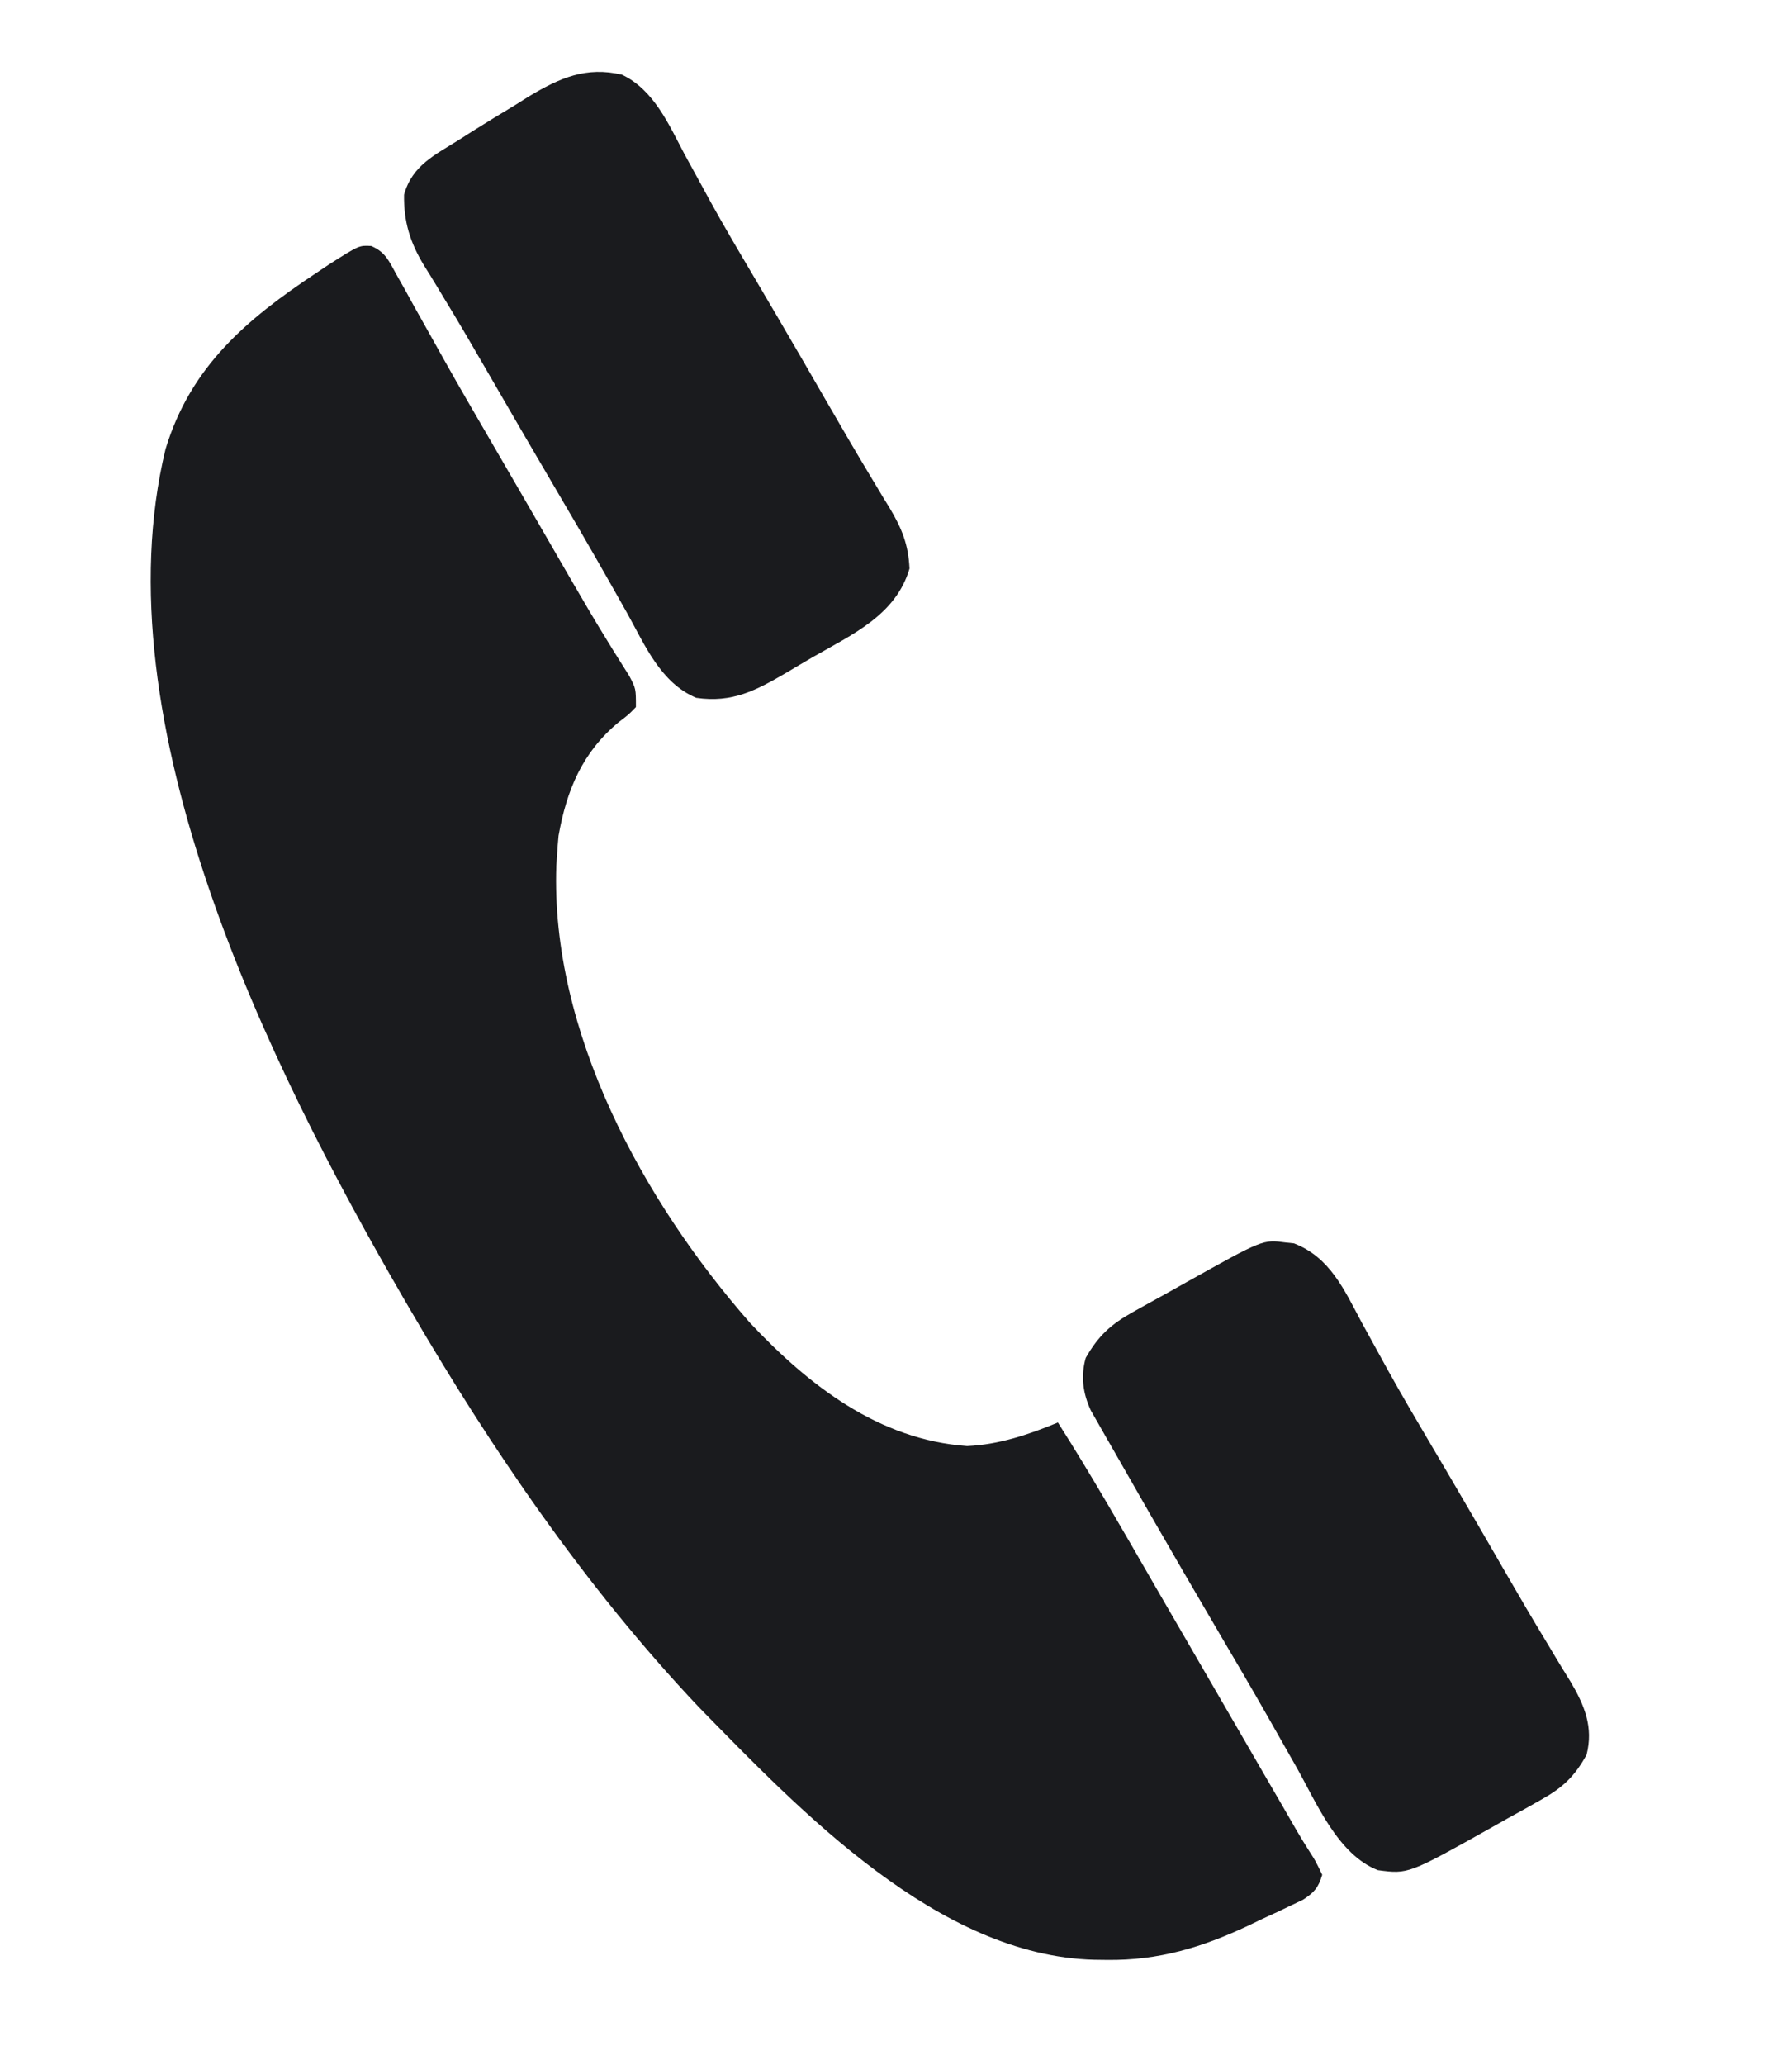 <svg width="46" height="53" viewBox="0 0 46 53" fill="none" xmlns="http://www.w3.org/2000/svg">
<path d="M9.529 6.313C9.897 6.469 9.986 6.703 10.177 7.047C10.252 7.181 10.328 7.314 10.405 7.451C10.486 7.598 10.567 7.745 10.647 7.892C10.732 8.043 10.817 8.194 10.902 8.345C11.077 8.656 11.252 8.967 11.425 9.279C11.803 9.954 12.193 10.621 12.582 11.29C12.729 11.542 12.875 11.795 13.022 12.048C13.095 12.173 13.168 12.299 13.243 12.428C13.475 12.828 13.707 13.229 13.938 13.629C14.094 13.898 14.249 14.167 14.404 14.436C14.479 14.564 14.553 14.693 14.629 14.825C14.948 15.376 15.268 15.924 15.603 16.465C15.654 16.548 15.705 16.631 15.757 16.716C15.888 16.926 16.02 17.135 16.152 17.344C16.324 17.671 16.324 17.671 16.324 18.145C16.137 18.339 16.137 18.339 15.885 18.53C14.95 19.302 14.547 20.272 14.338 21.446C14.322 21.609 14.31 21.772 14.3 21.935C14.294 22.025 14.288 22.116 14.281 22.209C14.13 26.485 16.516 30.831 19.255 33.95C20.755 35.546 22.552 36.948 24.825 37.109C25.636 37.075 26.413 36.812 27.156 36.504C28.033 37.882 28.841 39.3 29.657 40.714C30.033 41.364 30.41 42.014 30.787 42.663C30.934 42.917 31.081 43.17 31.228 43.424C31.501 43.895 31.774 44.367 32.048 44.838C32.171 45.05 32.294 45.262 32.416 45.474C32.571 45.74 32.725 46.005 32.879 46.271C33.015 46.506 33.151 46.741 33.286 46.977C33.397 47.166 33.511 47.353 33.629 47.537C33.769 47.755 33.769 47.755 33.941 48.112C33.841 48.443 33.737 48.563 33.445 48.753C33.34 48.803 33.235 48.853 33.127 48.904C33.01 48.96 32.893 49.016 32.773 49.073C32.589 49.158 32.589 49.158 32.401 49.244C32.282 49.301 32.164 49.358 32.042 49.417C30.85 49.977 29.744 50.311 28.421 50.296C28.312 50.294 28.203 50.293 28.091 50.292C24.086 50.191 20.553 46.481 17.929 43.798C15.024 40.724 12.611 37.184 10.491 33.543C10.441 33.457 10.391 33.37 10.339 33.282C6.898 27.347 2.55 18.545 4.249 11.526C4.891 9.404 6.33 8.194 8.11 7.011C8.228 6.932 8.345 6.854 8.465 6.774C9.219 6.295 9.219 6.295 9.529 6.313Z" fill="#1A1B1E"/>
<path d="M32.996 31.884C33.105 31.895 33.105 31.895 33.216 31.907C34.146 32.267 34.51 33.108 34.953 33.935C35.1 34.204 35.248 34.472 35.396 34.741C35.508 34.946 35.508 34.946 35.623 35.154C35.962 35.766 36.316 36.368 36.671 36.97C36.81 37.205 36.948 37.44 37.087 37.675C37.191 37.852 37.191 37.852 37.297 38.033C37.749 38.803 38.197 39.575 38.643 40.349C38.999 40.966 39.358 41.58 39.728 42.188C39.795 42.3 39.861 42.412 39.93 42.527C40.055 42.734 40.181 42.94 40.309 43.145C40.671 43.754 40.909 44.321 40.726 45.032C40.417 45.59 40.114 45.874 39.56 46.184C39.426 46.26 39.292 46.336 39.154 46.414C39.014 46.491 38.873 46.569 38.732 46.646C38.593 46.724 38.454 46.803 38.316 46.881C36.151 48.096 36.151 48.096 35.37 47.993C34.343 47.594 33.792 46.26 33.288 45.364C33.079 44.994 32.868 44.624 32.658 44.255C32.615 44.18 32.573 44.105 32.529 44.028C32.133 43.332 31.729 42.642 31.322 41.953C30.701 40.897 30.087 39.838 29.477 38.777C29.438 38.708 29.398 38.639 29.357 38.567C29.098 38.117 28.841 37.666 28.584 37.215C28.515 37.093 28.445 36.972 28.373 36.848C28.308 36.733 28.243 36.619 28.176 36.501C28.119 36.401 28.061 36.301 28.002 36.197C27.797 35.753 27.738 35.319 27.87 34.846C28.2 34.27 28.514 33.986 29.093 33.663C29.164 33.623 29.235 33.583 29.309 33.542C29.535 33.415 29.763 33.29 29.991 33.165C30.142 33.08 30.293 32.995 30.445 32.91C32.419 31.806 32.419 31.806 32.996 31.884Z" fill="#1A1B1E"/>
<path d="M15.967 1.917C16.794 2.311 17.173 3.208 17.581 3.975C17.728 4.243 17.874 4.511 18.021 4.778C18.095 4.914 18.169 5.049 18.245 5.189C18.583 5.8 18.937 6.402 19.293 7.003C19.431 7.238 19.569 7.473 19.707 7.707C19.811 7.884 19.811 7.884 19.918 8.065C20.373 8.84 20.823 9.619 21.273 10.398C21.617 10.994 21.963 11.588 22.318 12.177C22.379 12.279 22.44 12.381 22.503 12.486C22.615 12.674 22.728 12.86 22.843 13.046C23.151 13.562 23.319 13.978 23.347 14.591C22.995 15.788 21.877 16.281 20.857 16.867C20.632 16.997 20.41 17.13 20.187 17.263C19.407 17.718 18.801 18.043 17.872 17.908C16.958 17.524 16.557 16.558 16.101 15.739C15.554 14.766 15.001 13.798 14.434 12.837C13.767 11.703 13.104 10.567 12.447 9.427C12.104 8.833 11.759 8.241 11.401 7.657C11.34 7.555 11.279 7.454 11.216 7.35C11.105 7.166 10.992 6.983 10.877 6.8C10.524 6.214 10.362 5.686 10.372 4.997C10.582 4.236 11.169 3.976 11.801 3.576C11.911 3.505 12.021 3.435 12.135 3.363C12.492 3.138 12.853 2.92 13.214 2.702C13.395 2.588 13.395 2.588 13.579 2.472C14.366 2.002 15.043 1.698 15.967 1.917Z" fill="#1A1B1E"/>
</svg>
